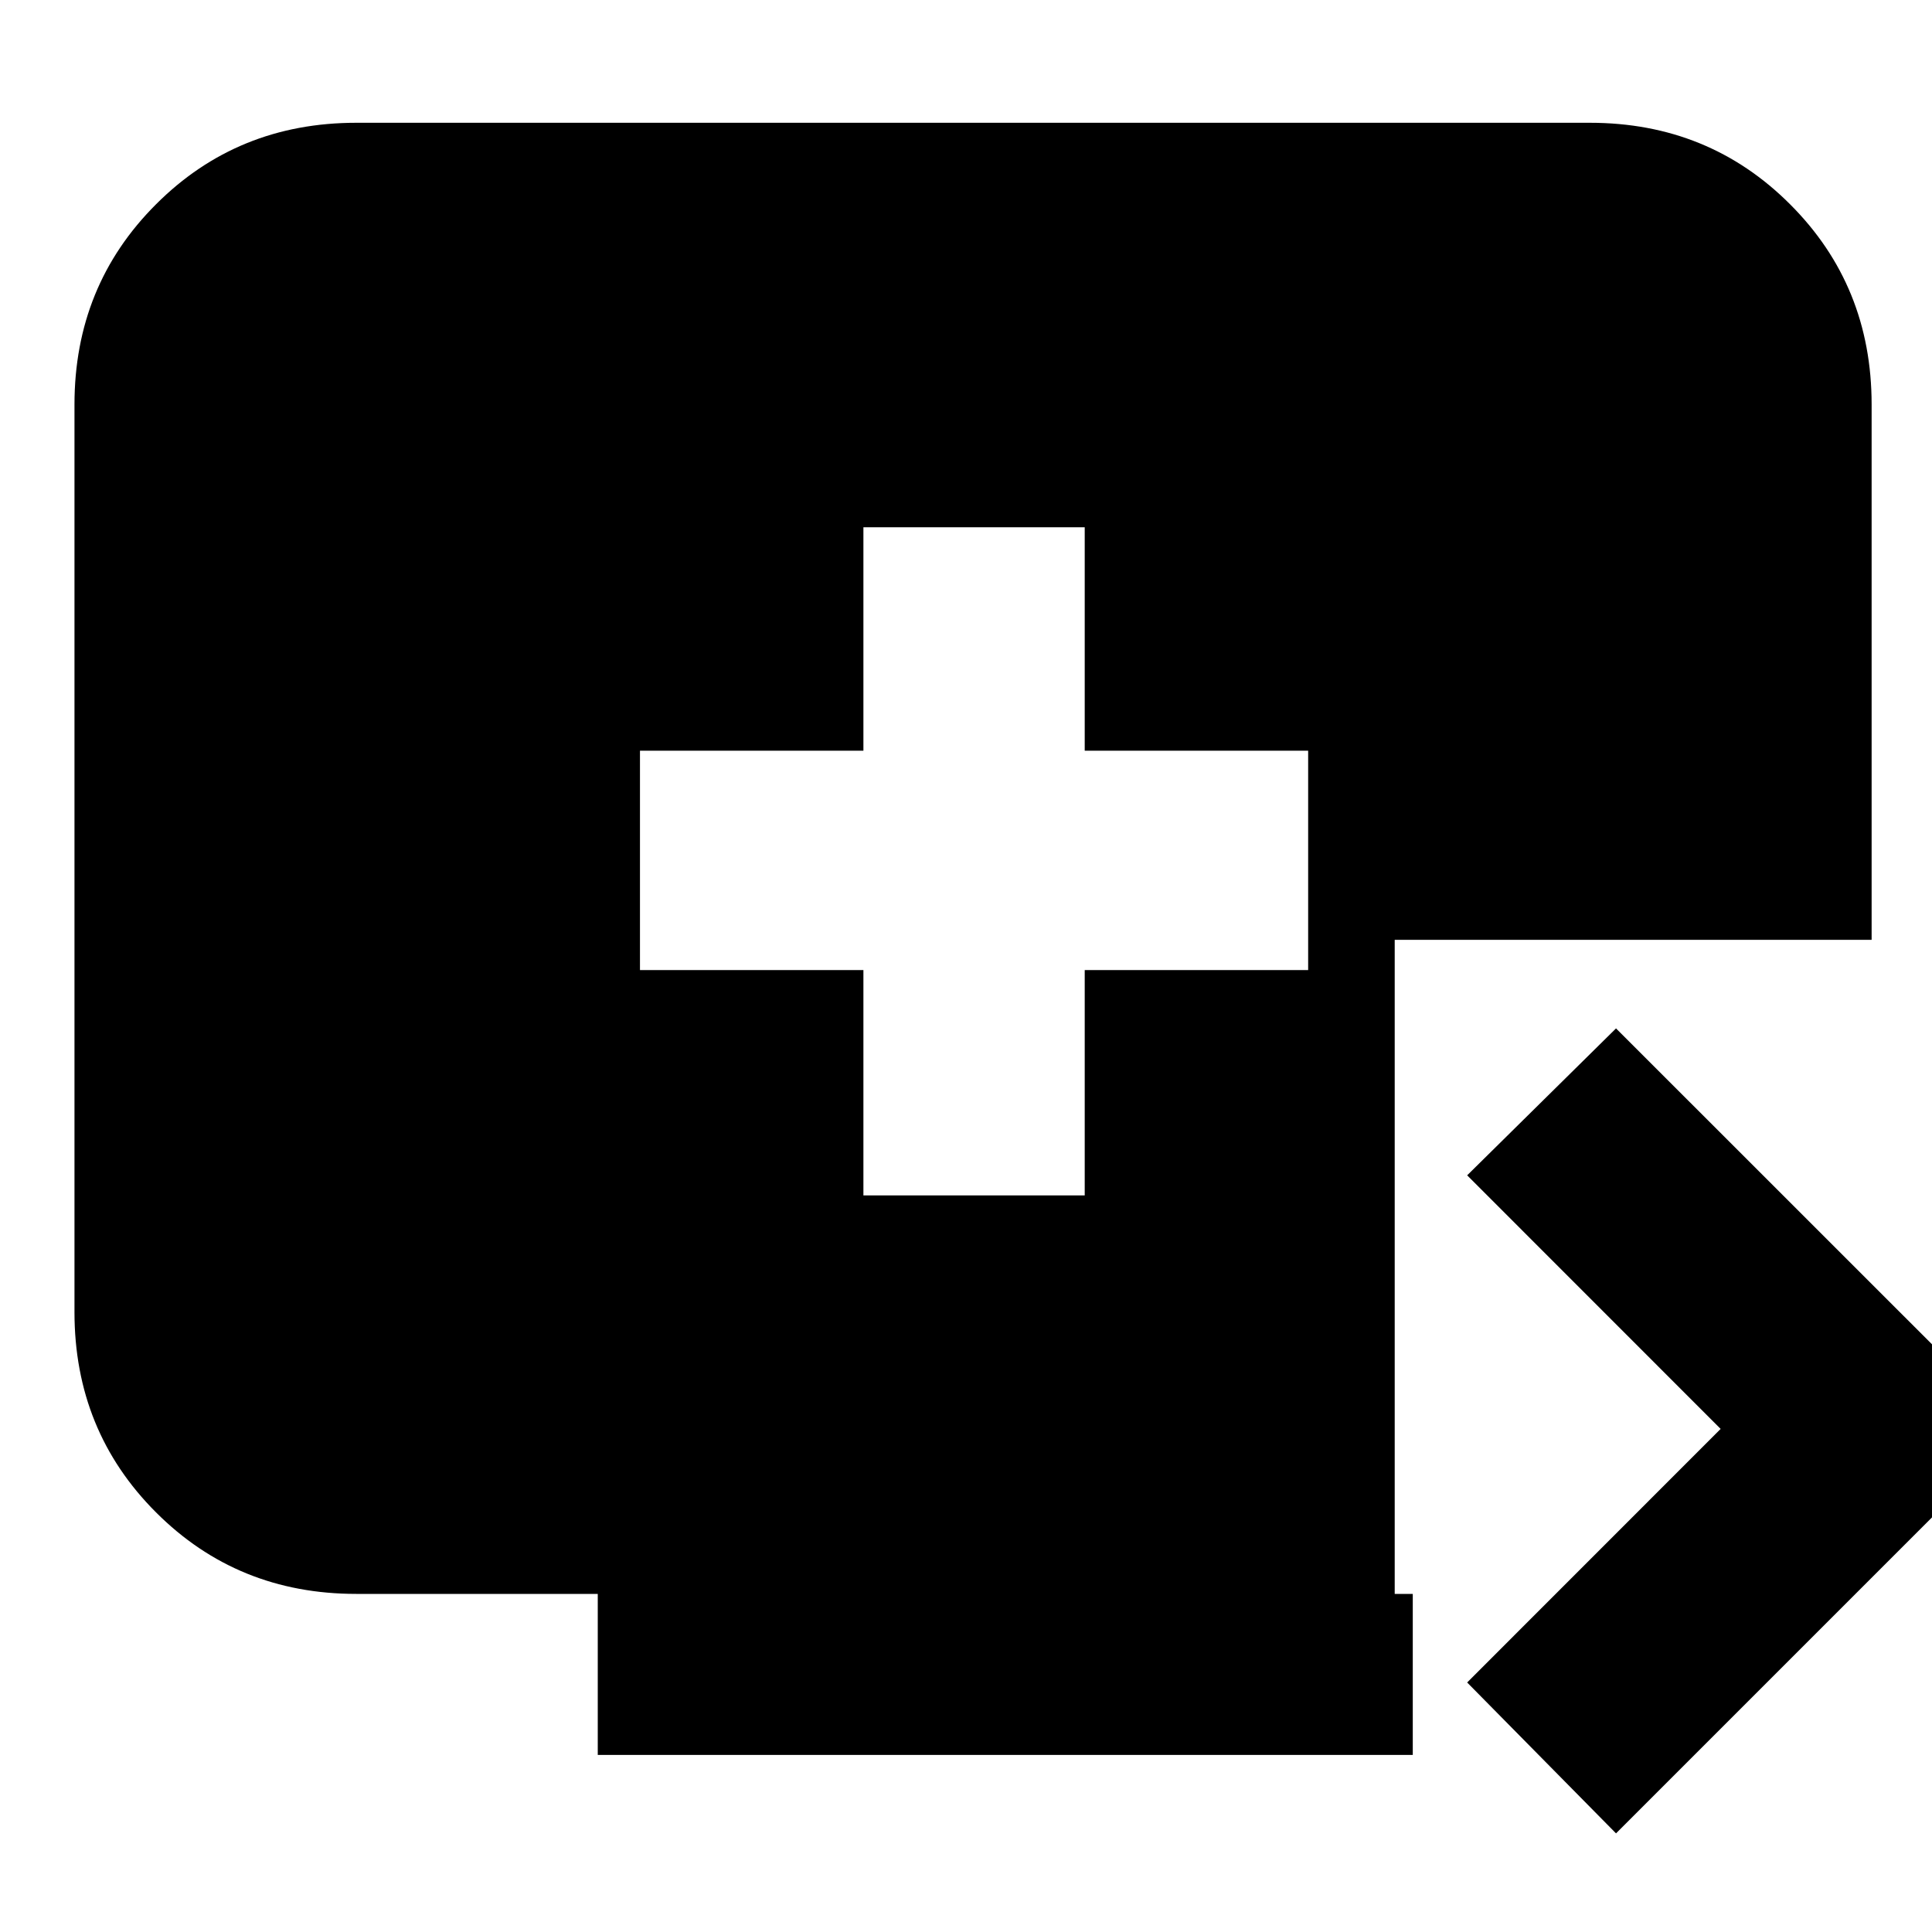 <svg xmlns="http://www.w3.org/2000/svg" height="20" width="20"><path d="M8.938 12.375H11.229V10.042H13.542V7.771H11.229V5.458H8.938V7.771H6.625V10.042H8.938ZM16.729 18.979 15.188 17.417 17.812 14.792 15.188 12.167 16.729 10.646 20.896 14.812ZM6.188 18.167V16.5H3.688Q2.458 16.5 1.615 15.656Q0.771 14.812 0.771 13.583V4.188Q0.771 2.958 1.615 2.115Q2.458 1.271 3.688 1.271H16.458Q17.688 1.271 18.531 2.115Q19.375 2.958 19.375 4.188V9.729H14.438V16.5H14.625V18.167Z"/></svg>